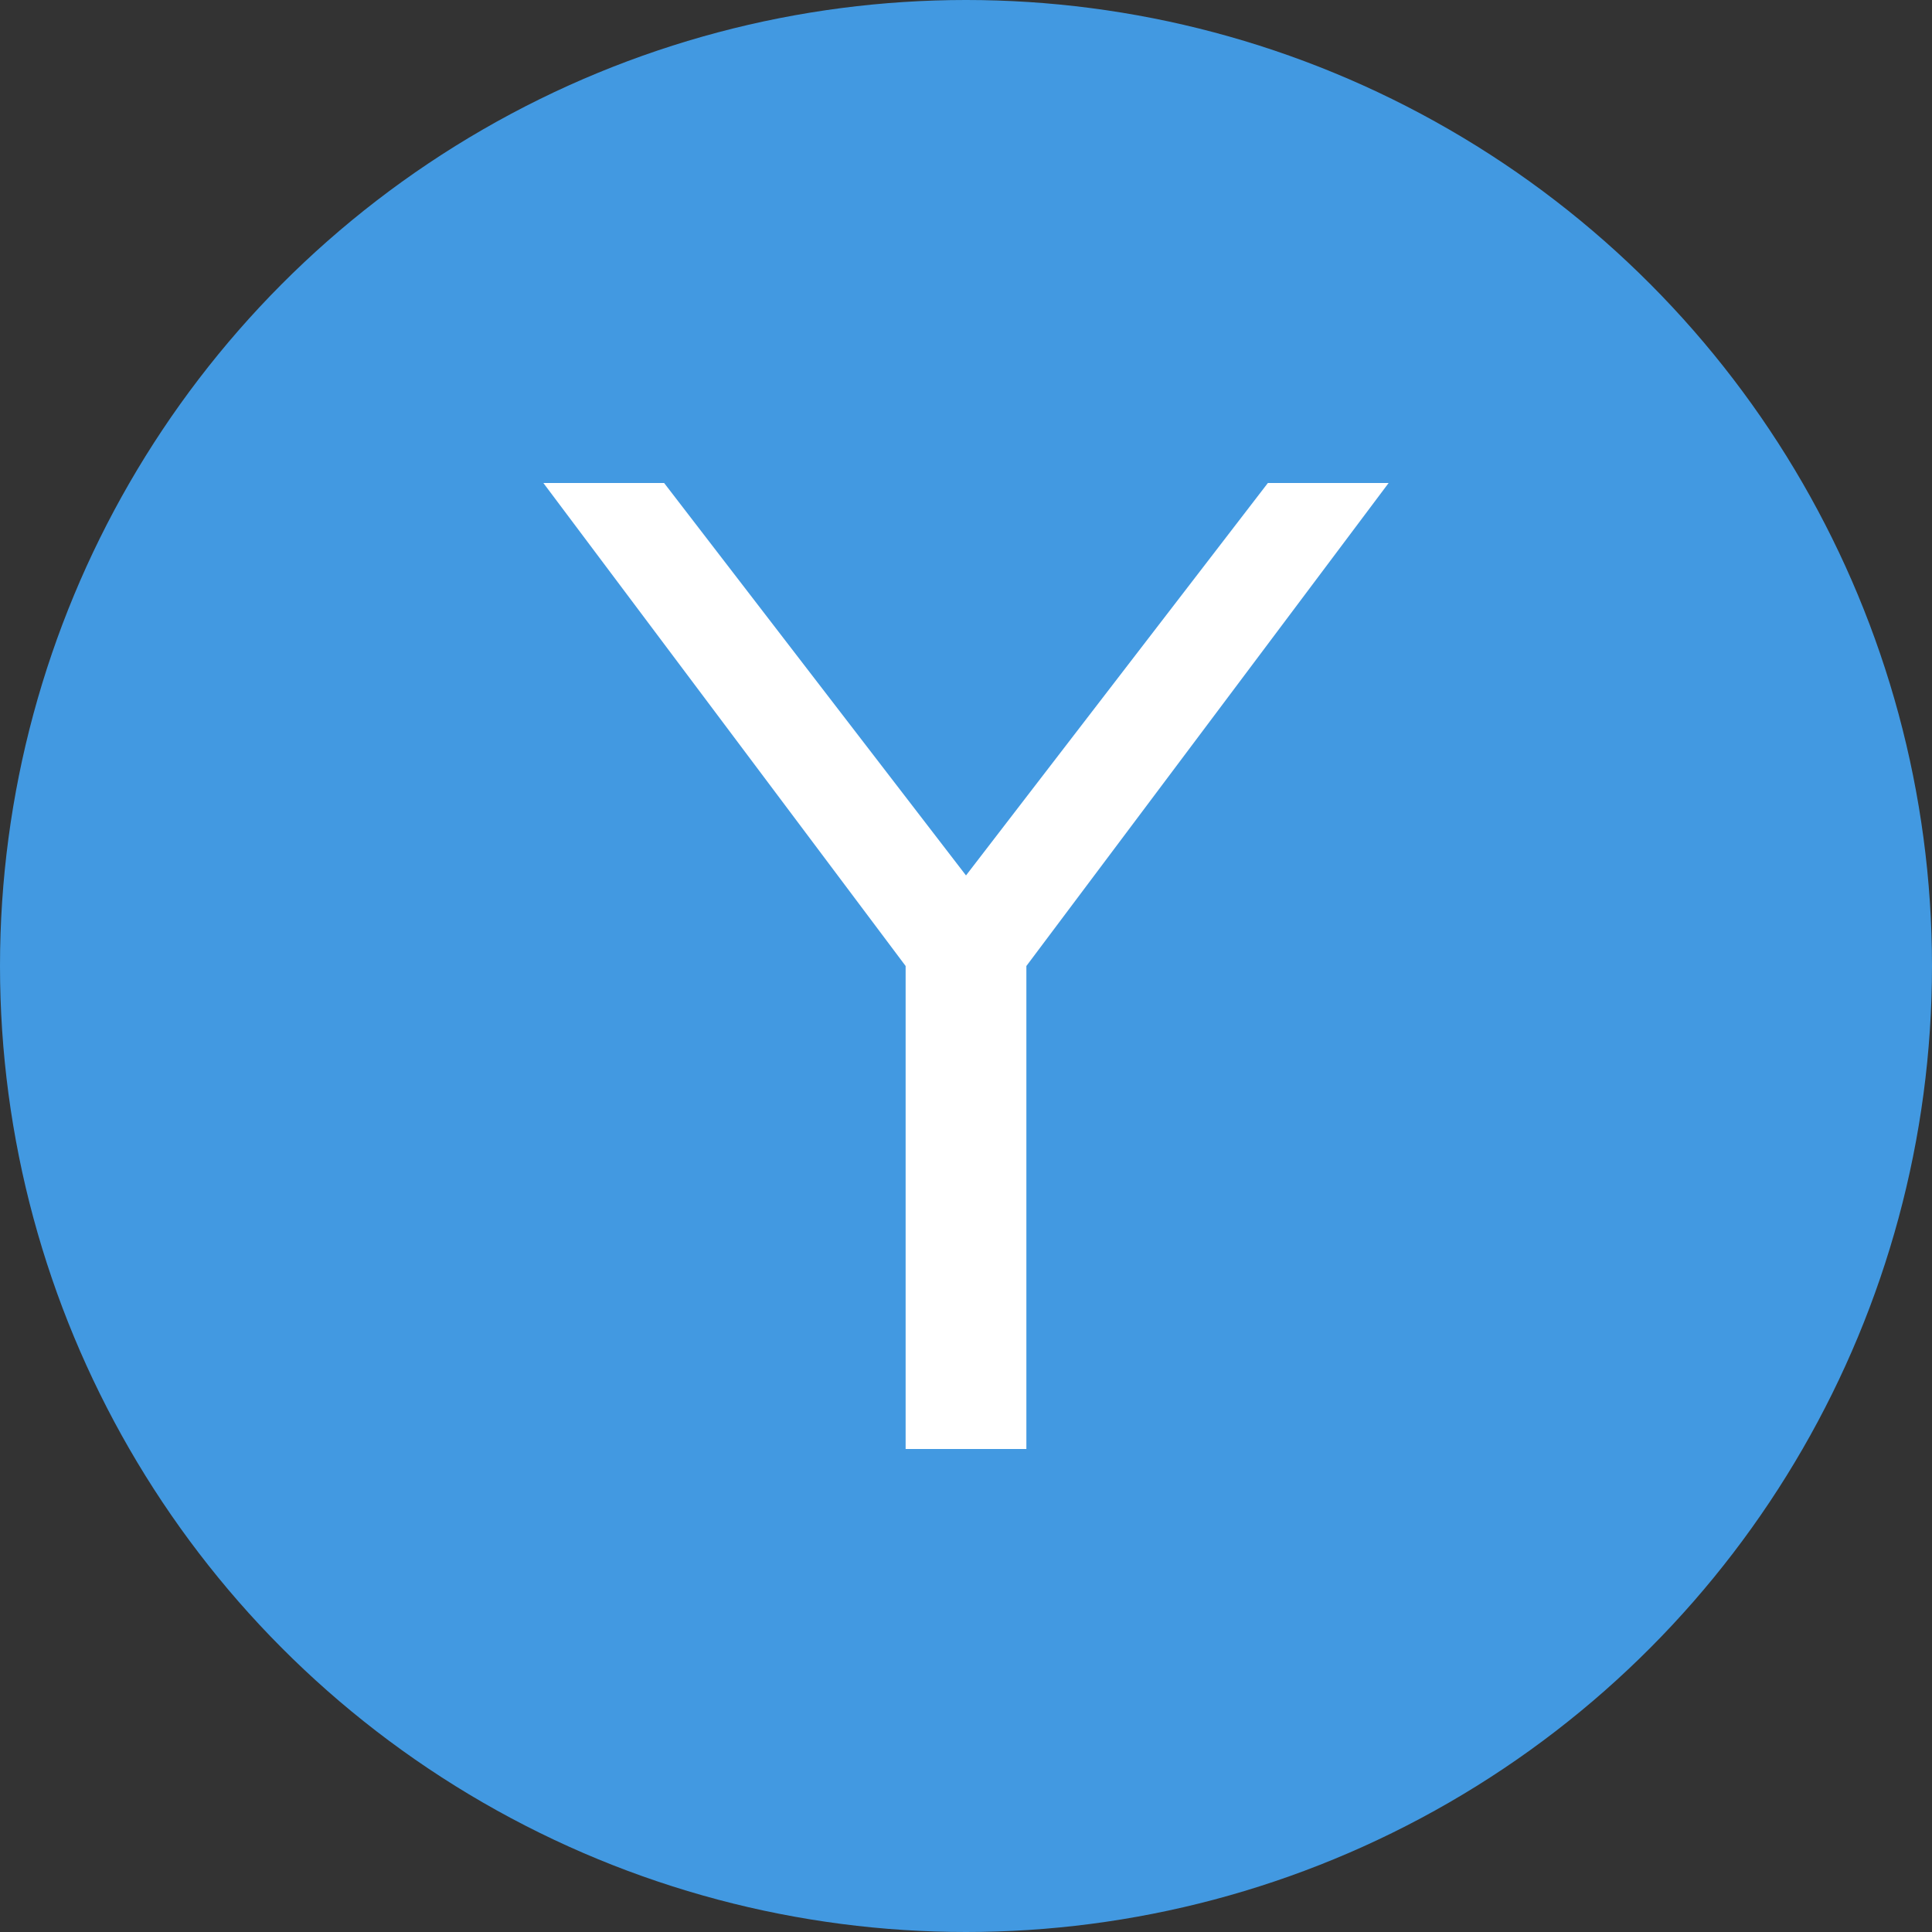 <svg xmlns="http://www.w3.org/2000/svg" viewBox="0 0 32 32">
  <rect x="0" y="0" width="32" height="32" fill="#333333" stroke="none"/>
  <!-- Background circle -->
  <circle cx="16" cy="16" r="16" fill="#4299E1"/>
  
  <!-- Y letter -->
  <path d="M11 8L16 14.5L21 8H23L17 16V24H15V16L9 8H11Z" fill="white"/>
</svg>

